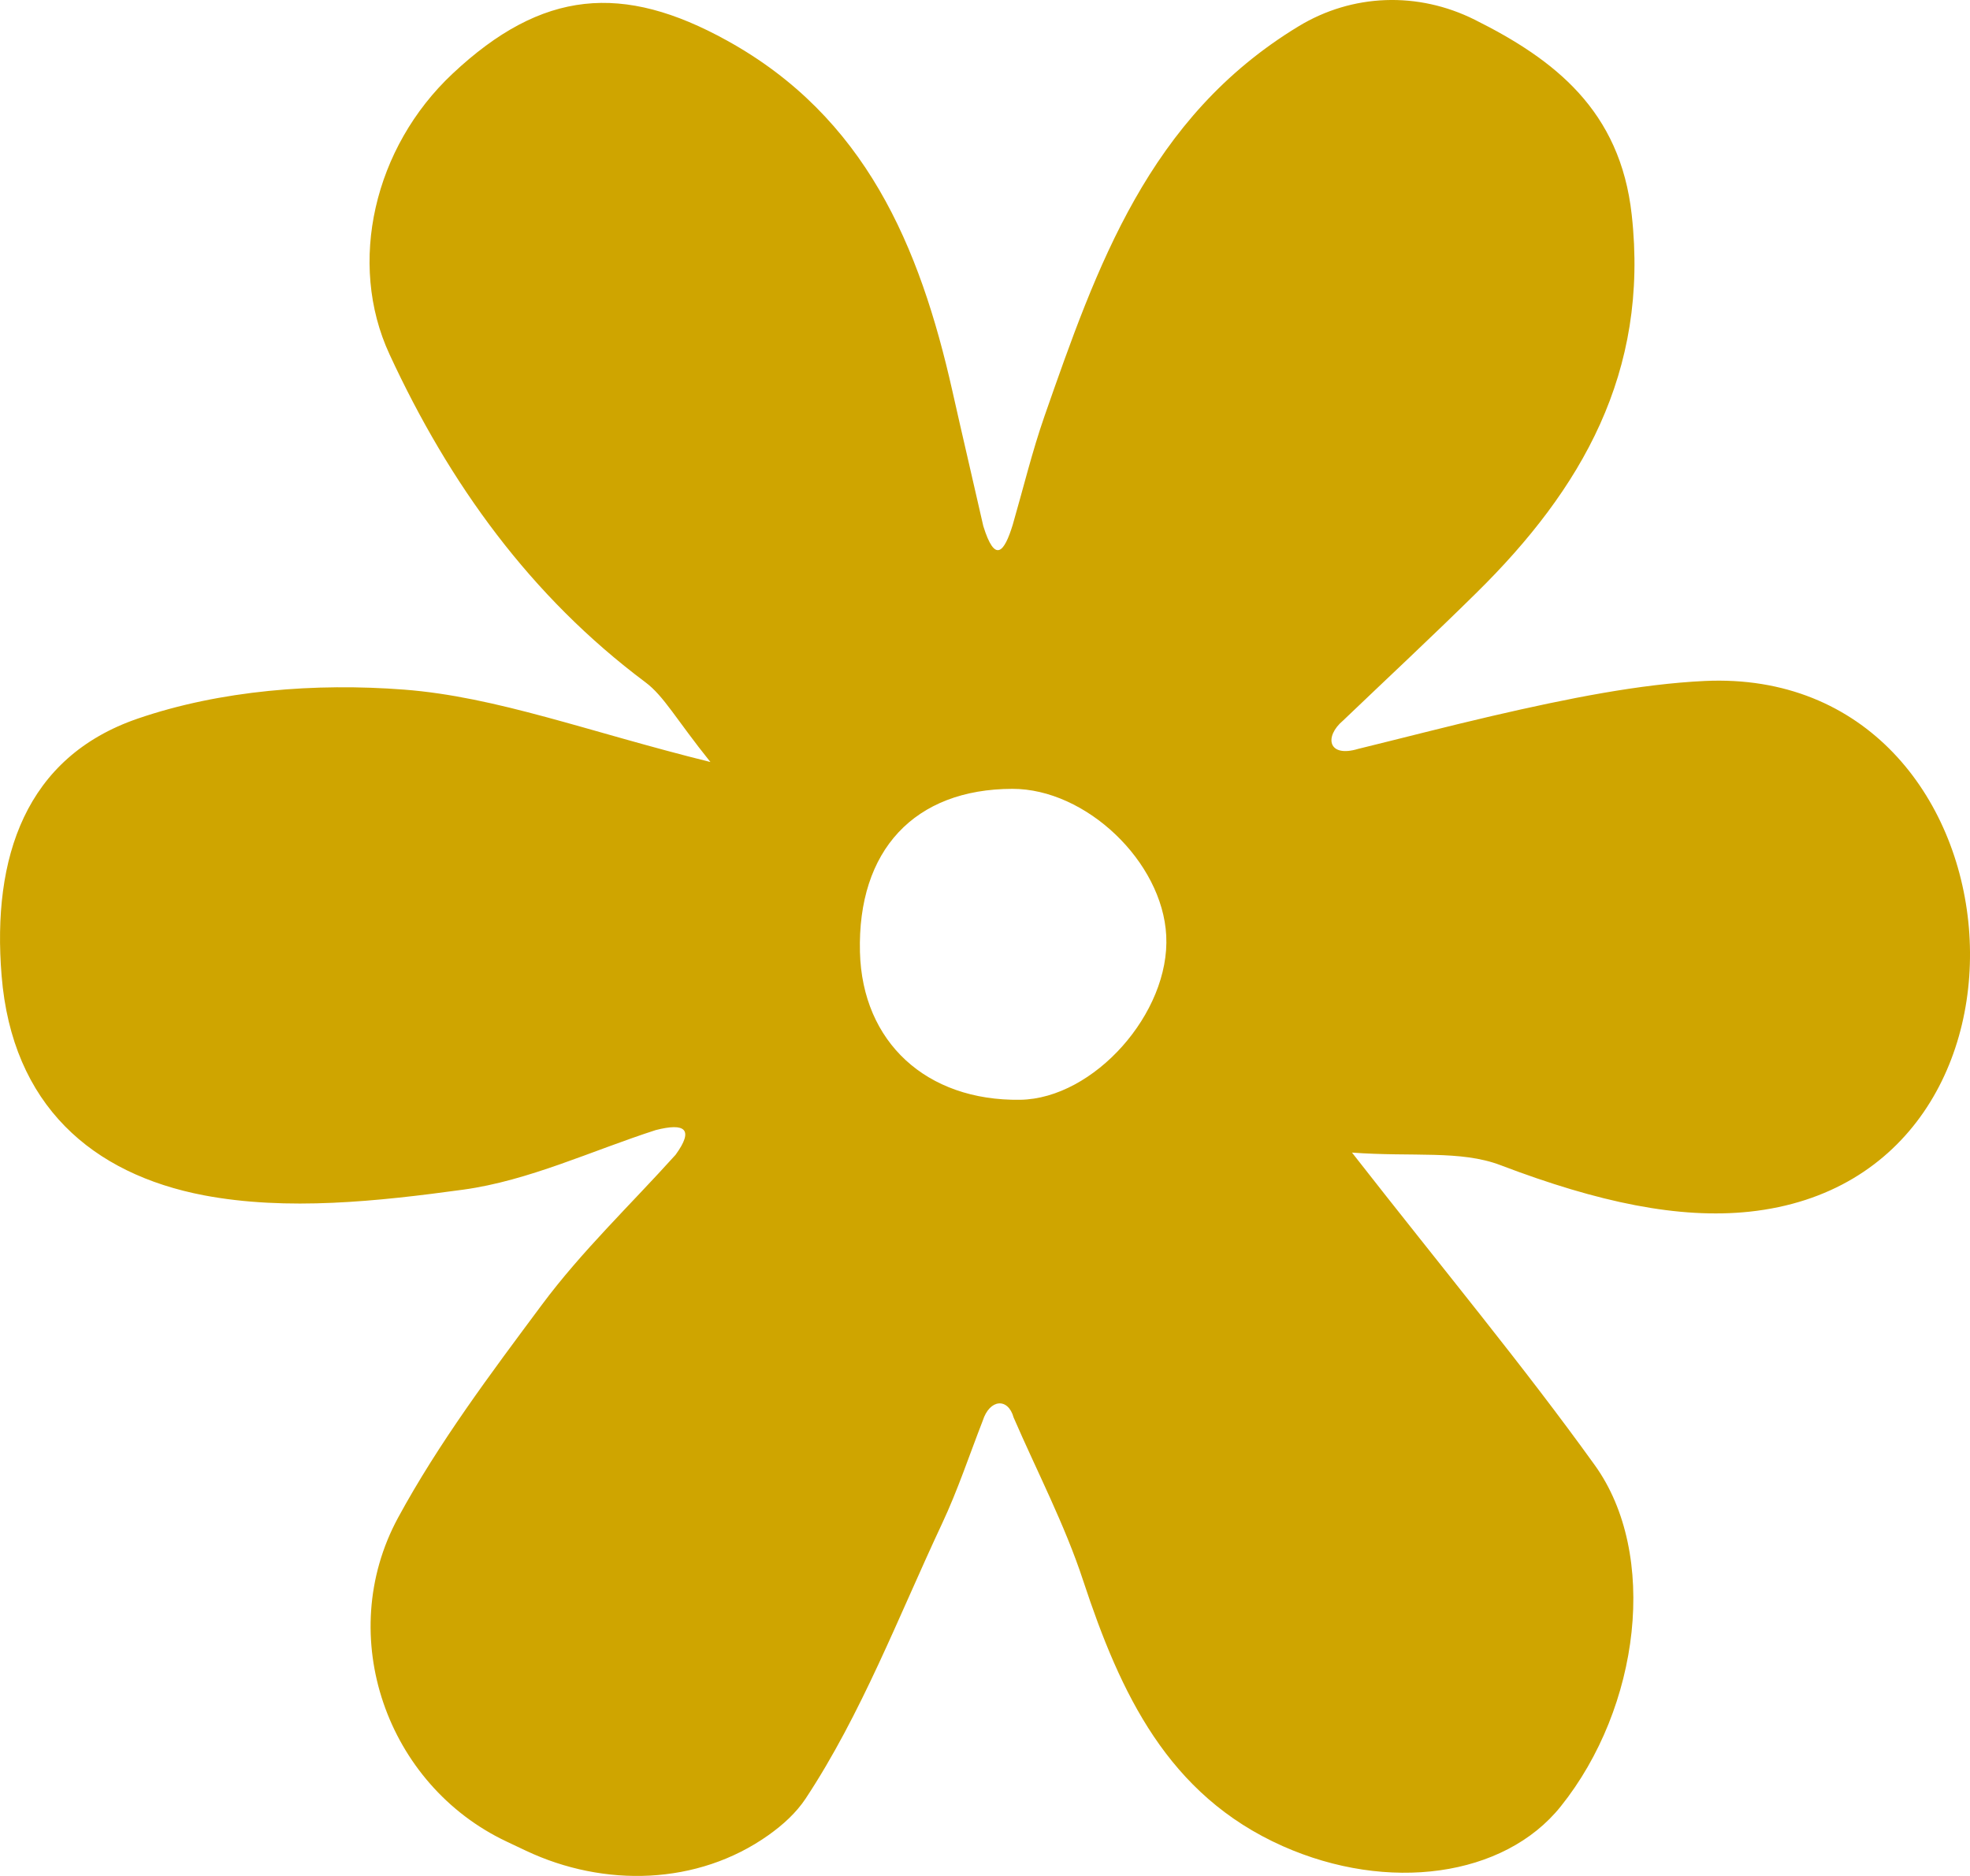 <?xml version="1.0" encoding="UTF-8"?>
<svg width="21px" height="20px" viewBox="0 0 21 20" version="1.1" xmlns="http://www.w3.org/2000/svg" xmlns:xlink="http://www.w3.org/1999/xlink">
    <title>Fill 1</title>
    <g id="Page-1" stroke="none" stroke-width="1" fill="none" fill-rule="evenodd">
        <g id="Aeraki-Refresh-&amp;-Reconnect-Copy" transform="translate(-235, -3542)" fill="#CFA500">
            <path d="M245.875,3553.725 C246.661,3553.713 247.475,3552.798 247.432,3551.975 C247.392,3551.186 246.576,3550.409 245.792,3550.41 C244.748,3550.412 244.139,3551.065 244.167,3552.151 C244.192,3553.11 244.874,3553.739 245.875,3553.725 M243.19,3561.566 C242.436,3562.1 241.439,3562.124 240.607,3561.731 L240.4,3561.633 C239.122,3561.03 238.562,3559.442 239.242,3558.183 C239.676,3557.383 240.232,3556.642 240.776,3555.911 C241.201,3555.339 241.724,3554.842 242.202,3554.311 C242.4,3554.038 242.303,3553.968 241.99,3554.048 C241.308,3554.268 240.638,3554.587 239.939,3554.683 C239.026,3554.808 238.061,3554.912 237.171,3554.743 C235.987,3554.516 235.129,3553.787 235.017,3552.401 C234.914,3551.141 235.272,3550.073 236.466,3549.662 C237.351,3549.358 238.366,3549.28 239.305,3549.352 C240.298,3549.428 241.269,3549.801 242.573,3550.124 C242.206,3549.667 242.078,3549.421 241.879,3549.273 C240.656,3548.358 239.791,3547.159 239.152,3545.777 C238.701,3544.803 238.987,3543.571 239.824,3542.786 C240.781,3541.887 241.64,3541.819 242.749,3542.432 C244.223,3543.246 244.804,3544.62 245.152,3546.167 C245.26,3546.649 245.373,3547.128 245.482,3547.609 C245.607,3548.011 245.705,3547.888 245.795,3547.597 C245.907,3547.21 246.002,3546.816 246.134,3546.437 C246.692,3544.842 247.241,3543.253 248.84,3542.282 C249.418,3541.93 250.117,3541.909 250.72,3542.21 C251.57,3542.634 252.272,3543.177 252.394,3544.29 C252.581,3545.973 251.857,3547.218 250.742,3548.317 C250.275,3548.778 249.793,3549.227 249.317,3549.682 C249.113,3549.854 249.157,3550.081 249.478,3549.984 C249.952,3549.868 250.424,3549.745 250.898,3549.635 C251.726,3549.443 252.484,3549.293 253.171,3549.26 C256.616,3549.099 257.079,3554.552 253.649,3554.918 C252.899,3554.997 252.045,3554.822 250.995,3554.422 C250.57,3554.26 250.059,3554.336 249.412,3554.288 C250.402,3555.555 251.238,3556.56 252,3557.62 C252.683,3558.569 252.484,3560.203 251.637,3561.259 C251.034,3562.012 249.795,3562.18 248.674,3561.682 C247.448,3561.137 246.943,3560.052 246.547,3558.853 C246.351,3558.255 246.056,3557.692 245.805,3557.112 C245.746,3556.899 245.55,3556.914 245.476,3557.146 C245.333,3557.513 245.209,3557.889 245.042,3558.244 C244.578,3559.234 244.183,3560.274 243.588,3561.175 C243.487,3561.327 243.348,3561.454 243.19,3561.566" id="Fill-1"></path>
        </g>
    </g>
</svg>